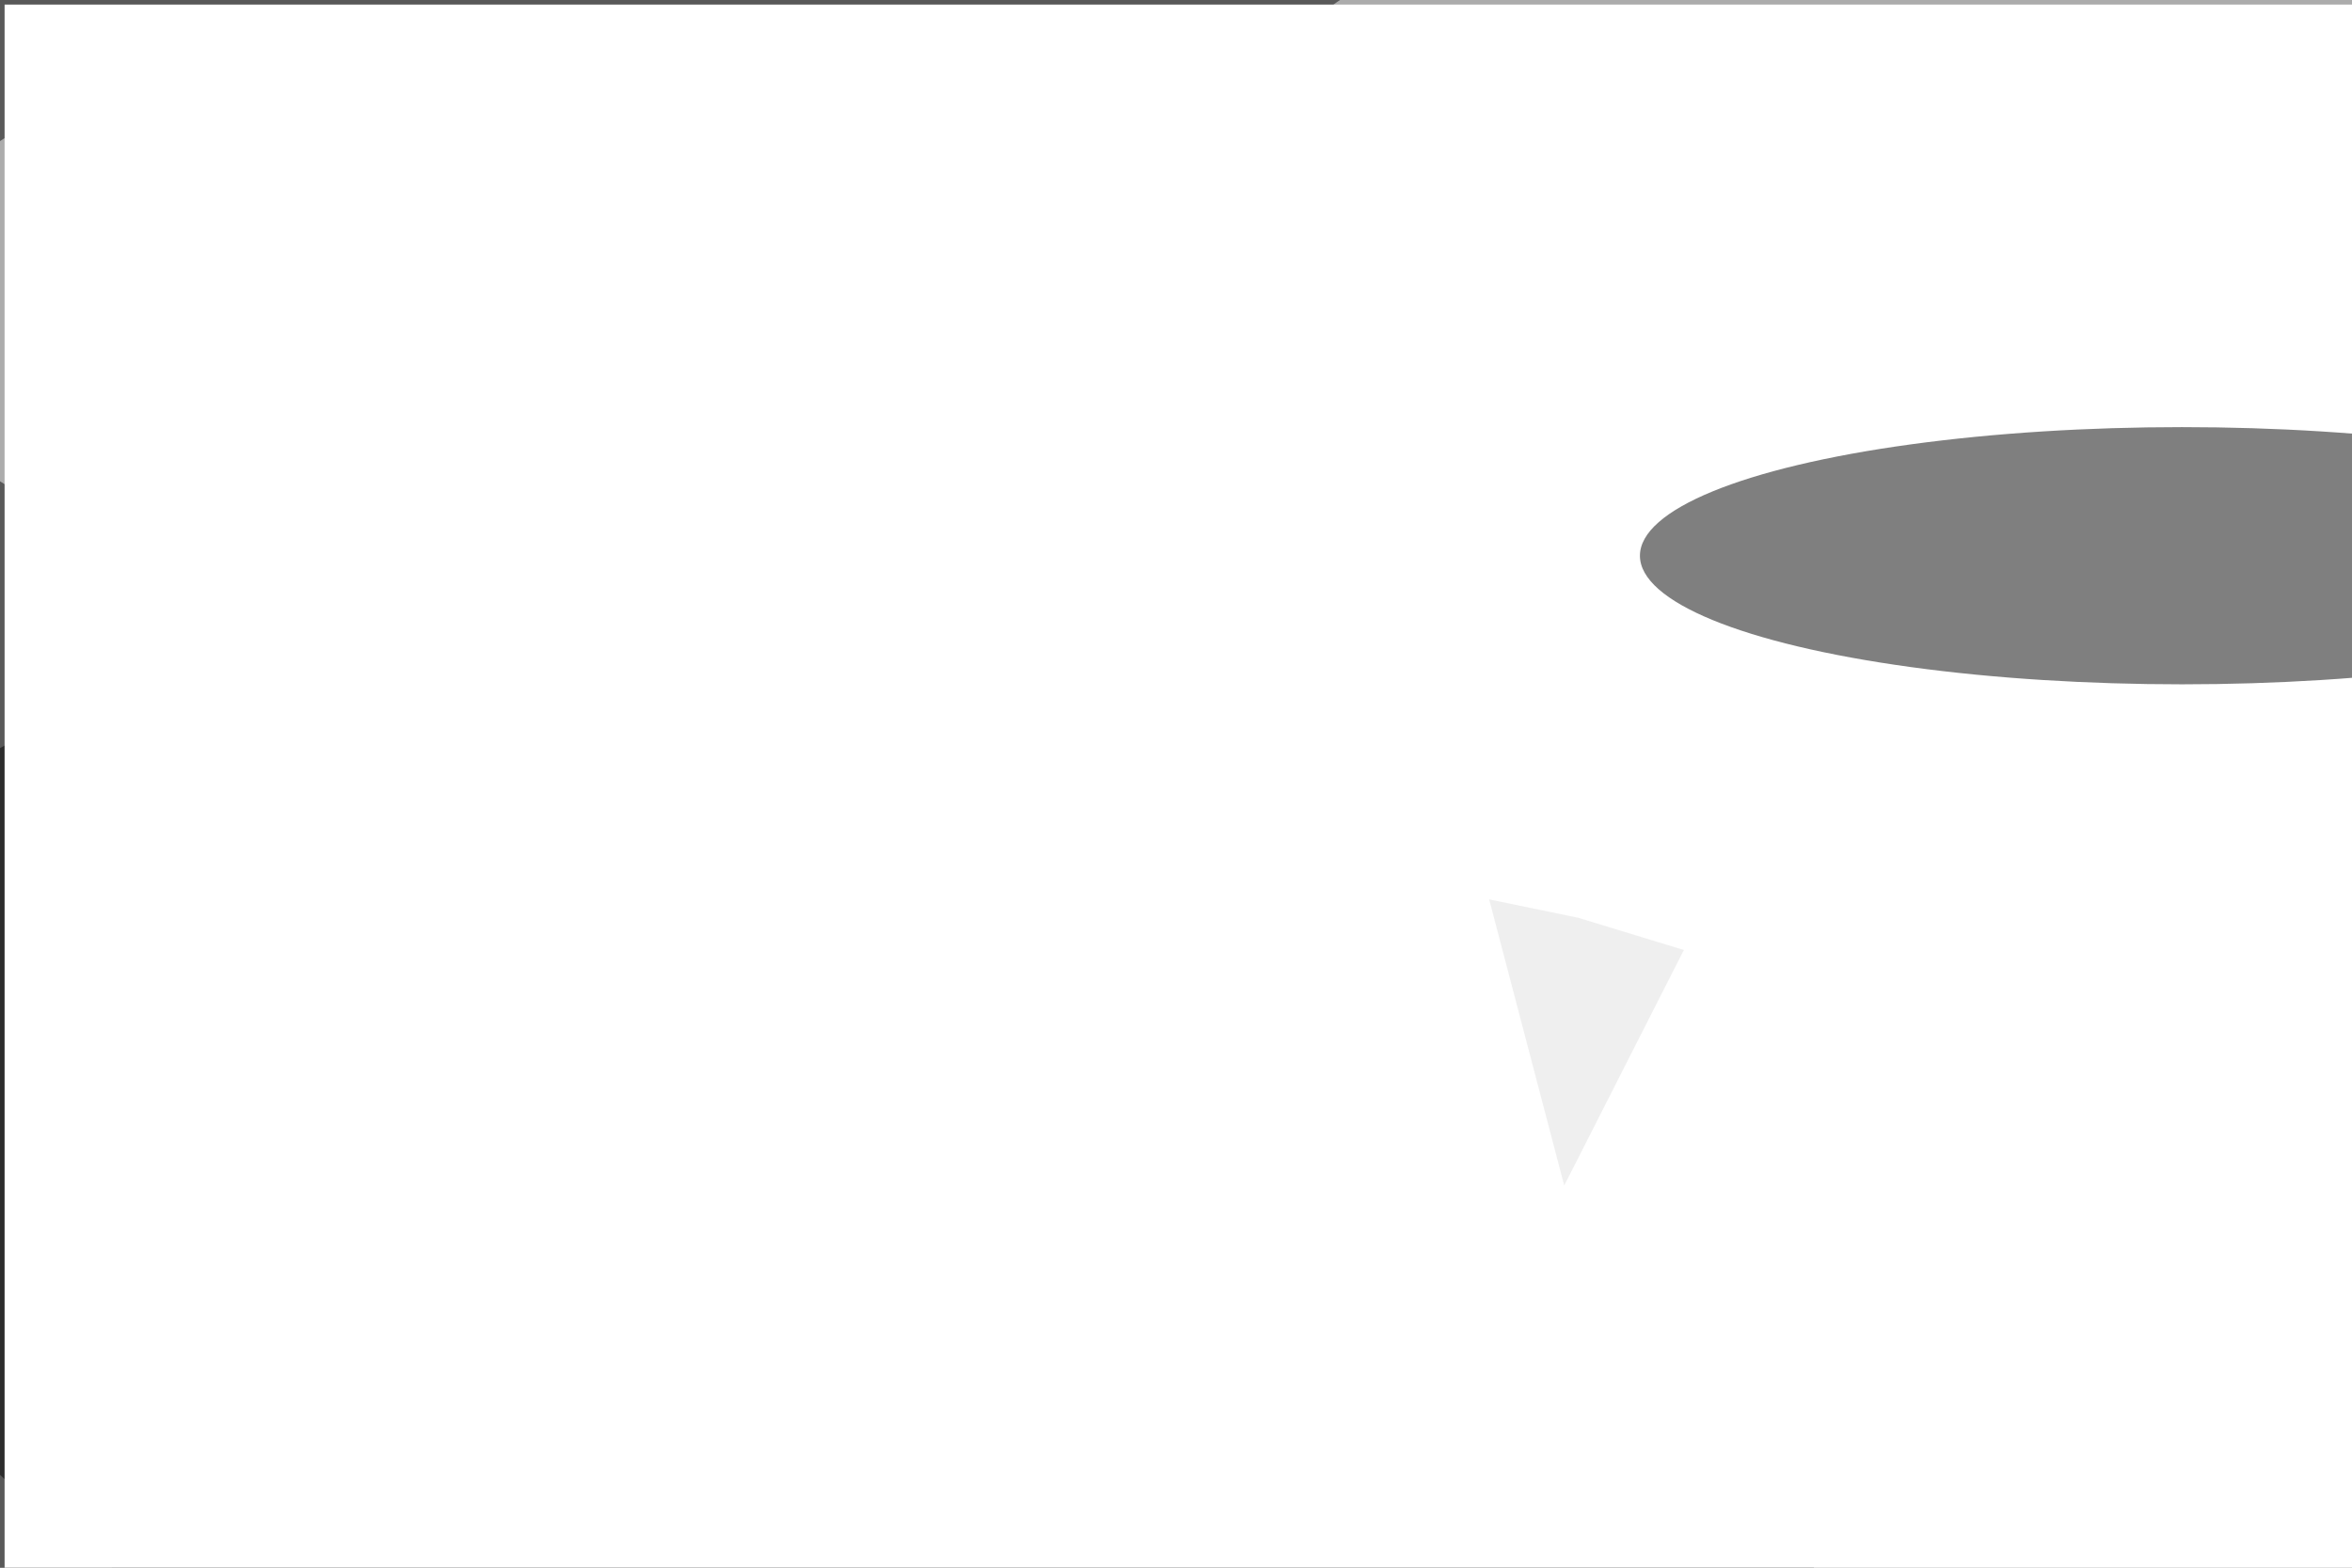 <svg xmlns="http://www.w3.org/2000/svg" viewBox="0 0 5062 3375"><filter id="b"><feGaussianBlur stdDeviation="12" /></filter><path d="M0 0h5062v3375H0z" fill="#595959" /><g filter="url(#b)" transform="scale(19.773) translate(0.5 0.5)"><g transform="translate(198.847 11.943) rotate(257.34) scale(32.428 73.067)"><ellipse fill="#fff" fill-opacity=".502" cx="0" cy="0" rx="1" ry="1" /></g><g transform="translate(40.145 33.277) rotate(269.798) scale(28.448 53.558)"><ellipse fill="#fff" fill-opacity=".502" cx="0" cy="0" rx="1" ry="1" /></g><g transform="translate(115.979 141.519) rotate(103.423) scale(69.366 143.401)"><ellipse fill="#010101" fill-opacity=".502" cx="0" cy="0" rx="1" ry="1" /></g><g transform="translate(173 19) rotate(351) scale(60 51)"><path d="M0 0h5062v3375H0z" fill="#fff" /></g><path fill="#ababab" fill-opacity=".502" d="M218.292 84.794 150.002 115.403 157.391 137.75 235.683 119.429z" /><path d="M0 0h5062v3375H0z" fill="#fff" /><ellipse fill="#010101" fill-opacity=".502" cx="237" cy="60" rx="59" ry="14" /><path fill="#dfdfdf" fill-opacity=".502" d="M169.76 128.566 182.78 102.923 171.291 99.418 161.589 97.414z" /></g></svg>